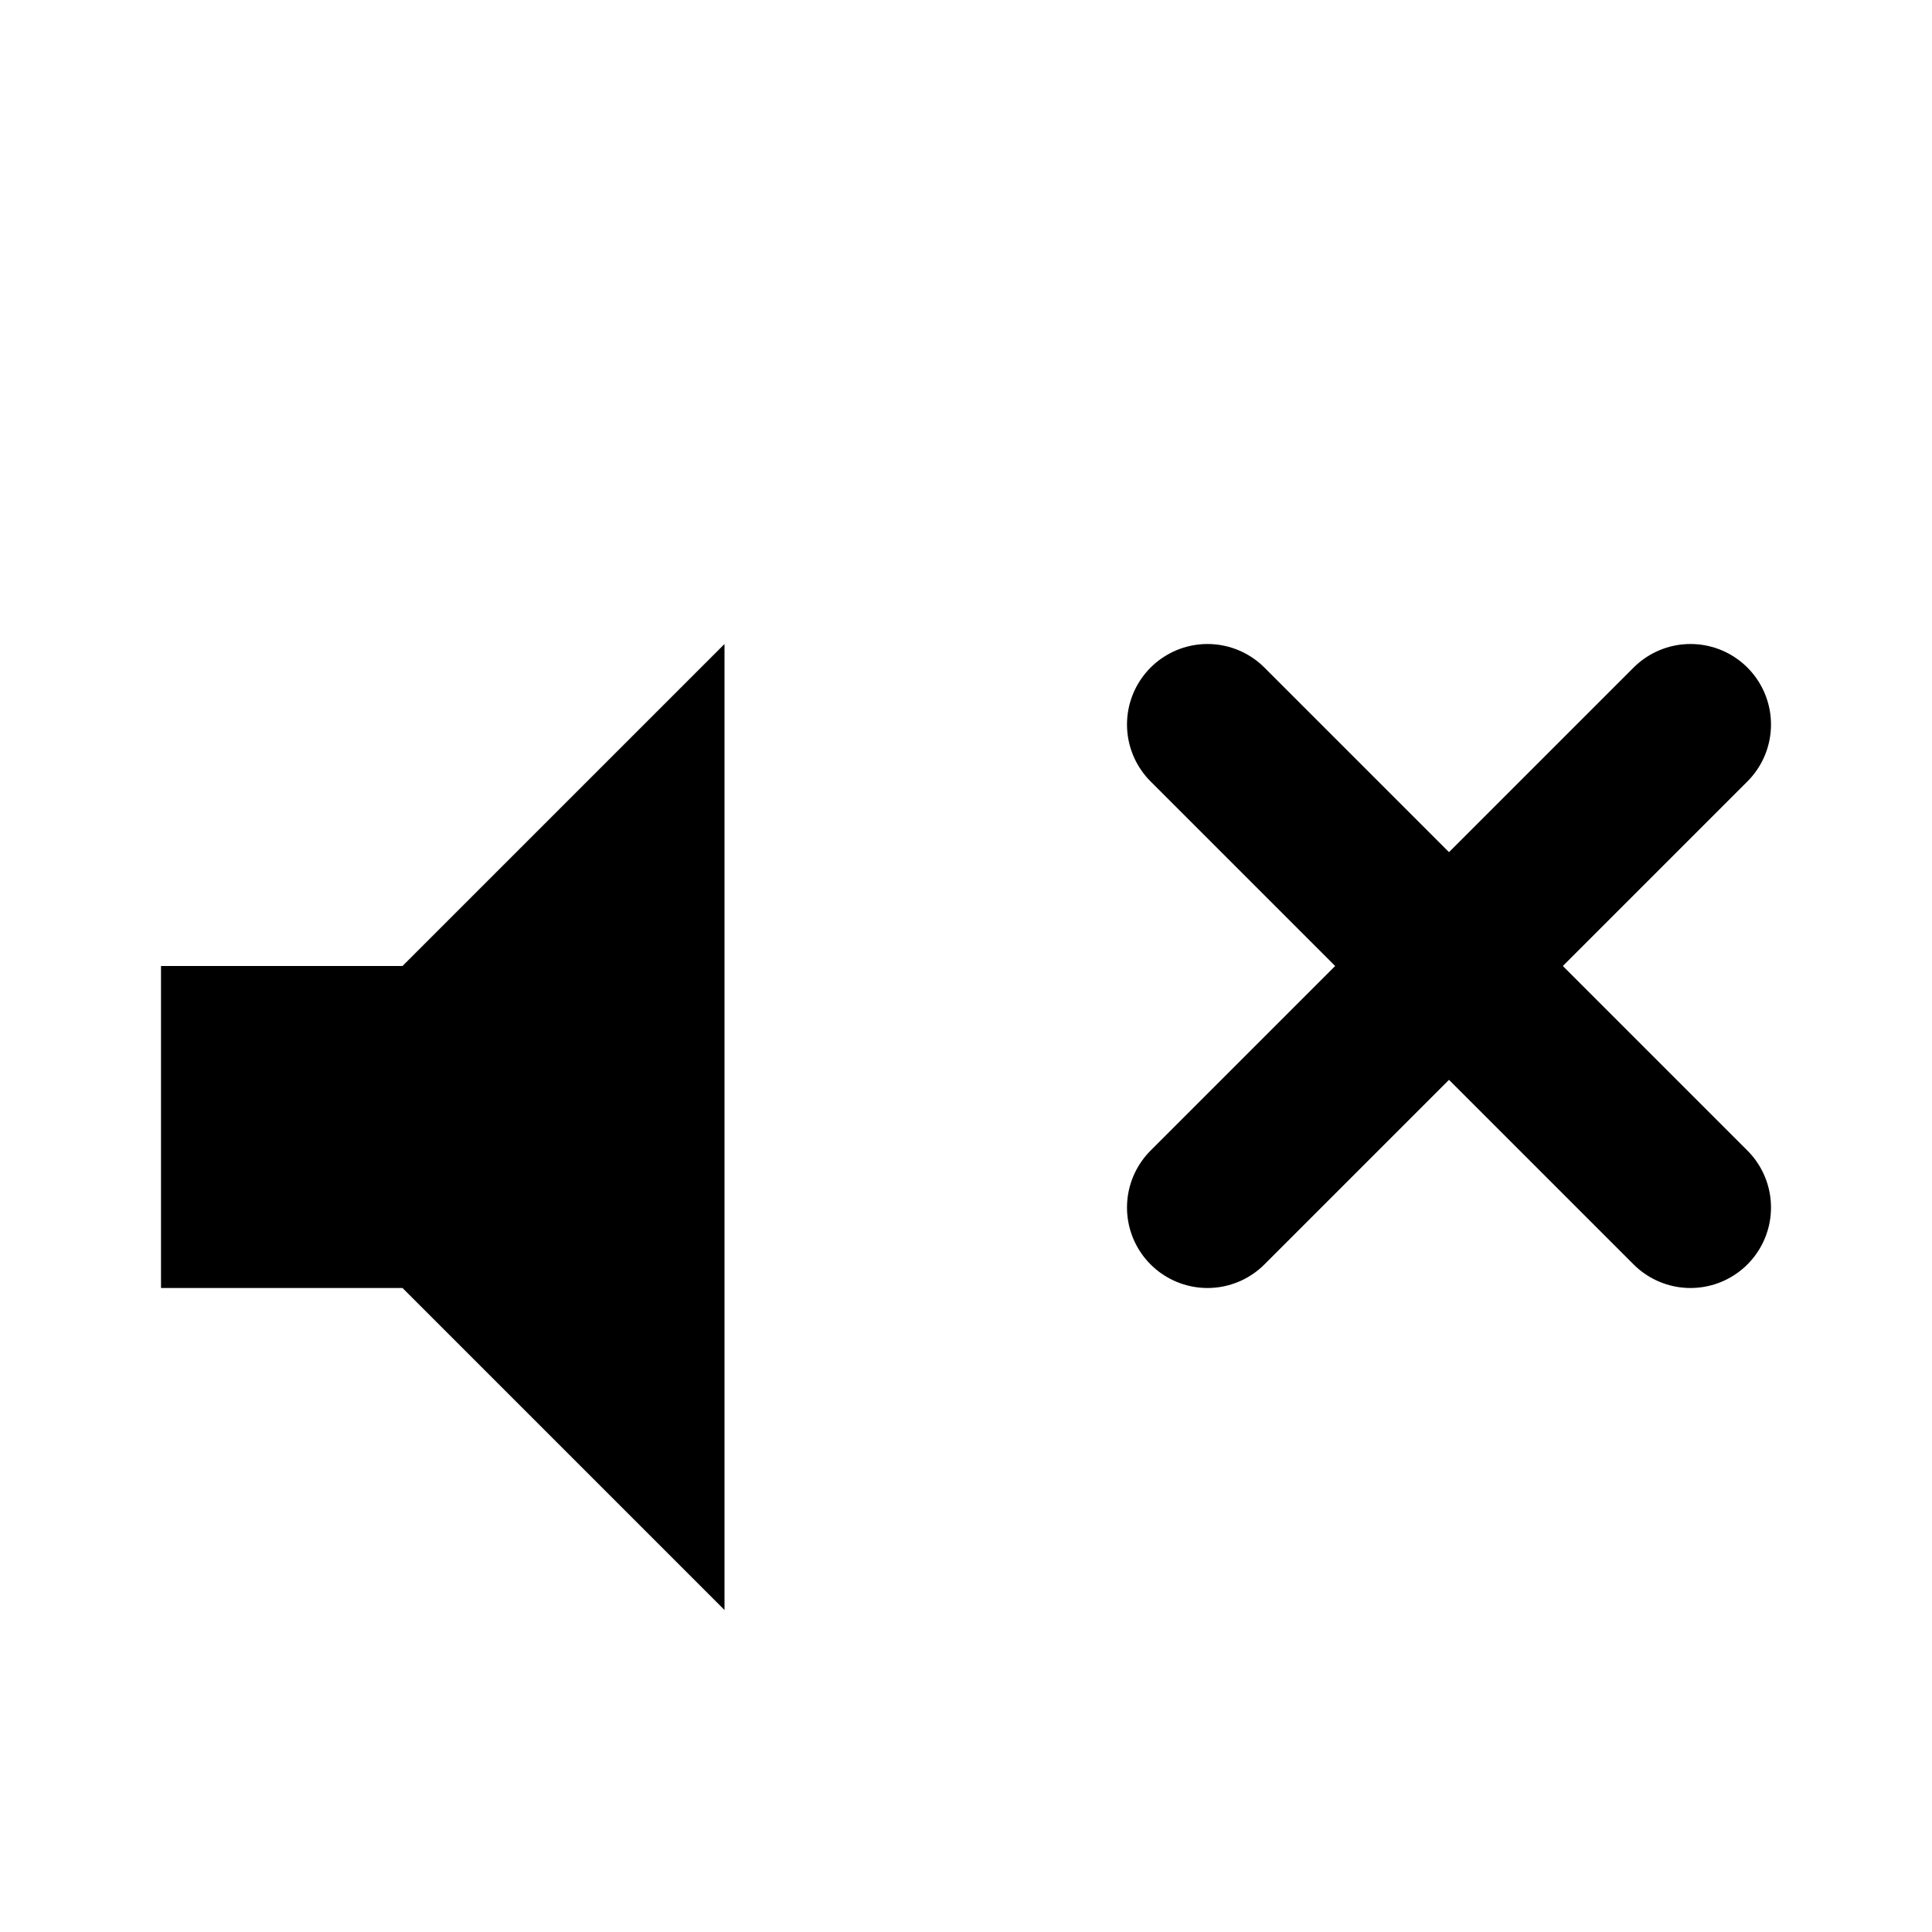 <svg width="25" height="25" viewBox="0 0 24 24" fill="none" xmlns="http://www.w3.org/2000/svg">
  <path d="M9 8L5 12H2V16H5L9 20V8Z" fill="black"/>
  <path d="M15 9L21 15" stroke="black" stroke-width="2" stroke-linecap="round"/>
  <path d="M21 9L15 15" stroke="black" stroke-width="2" stroke-linecap="round"/>
</svg>